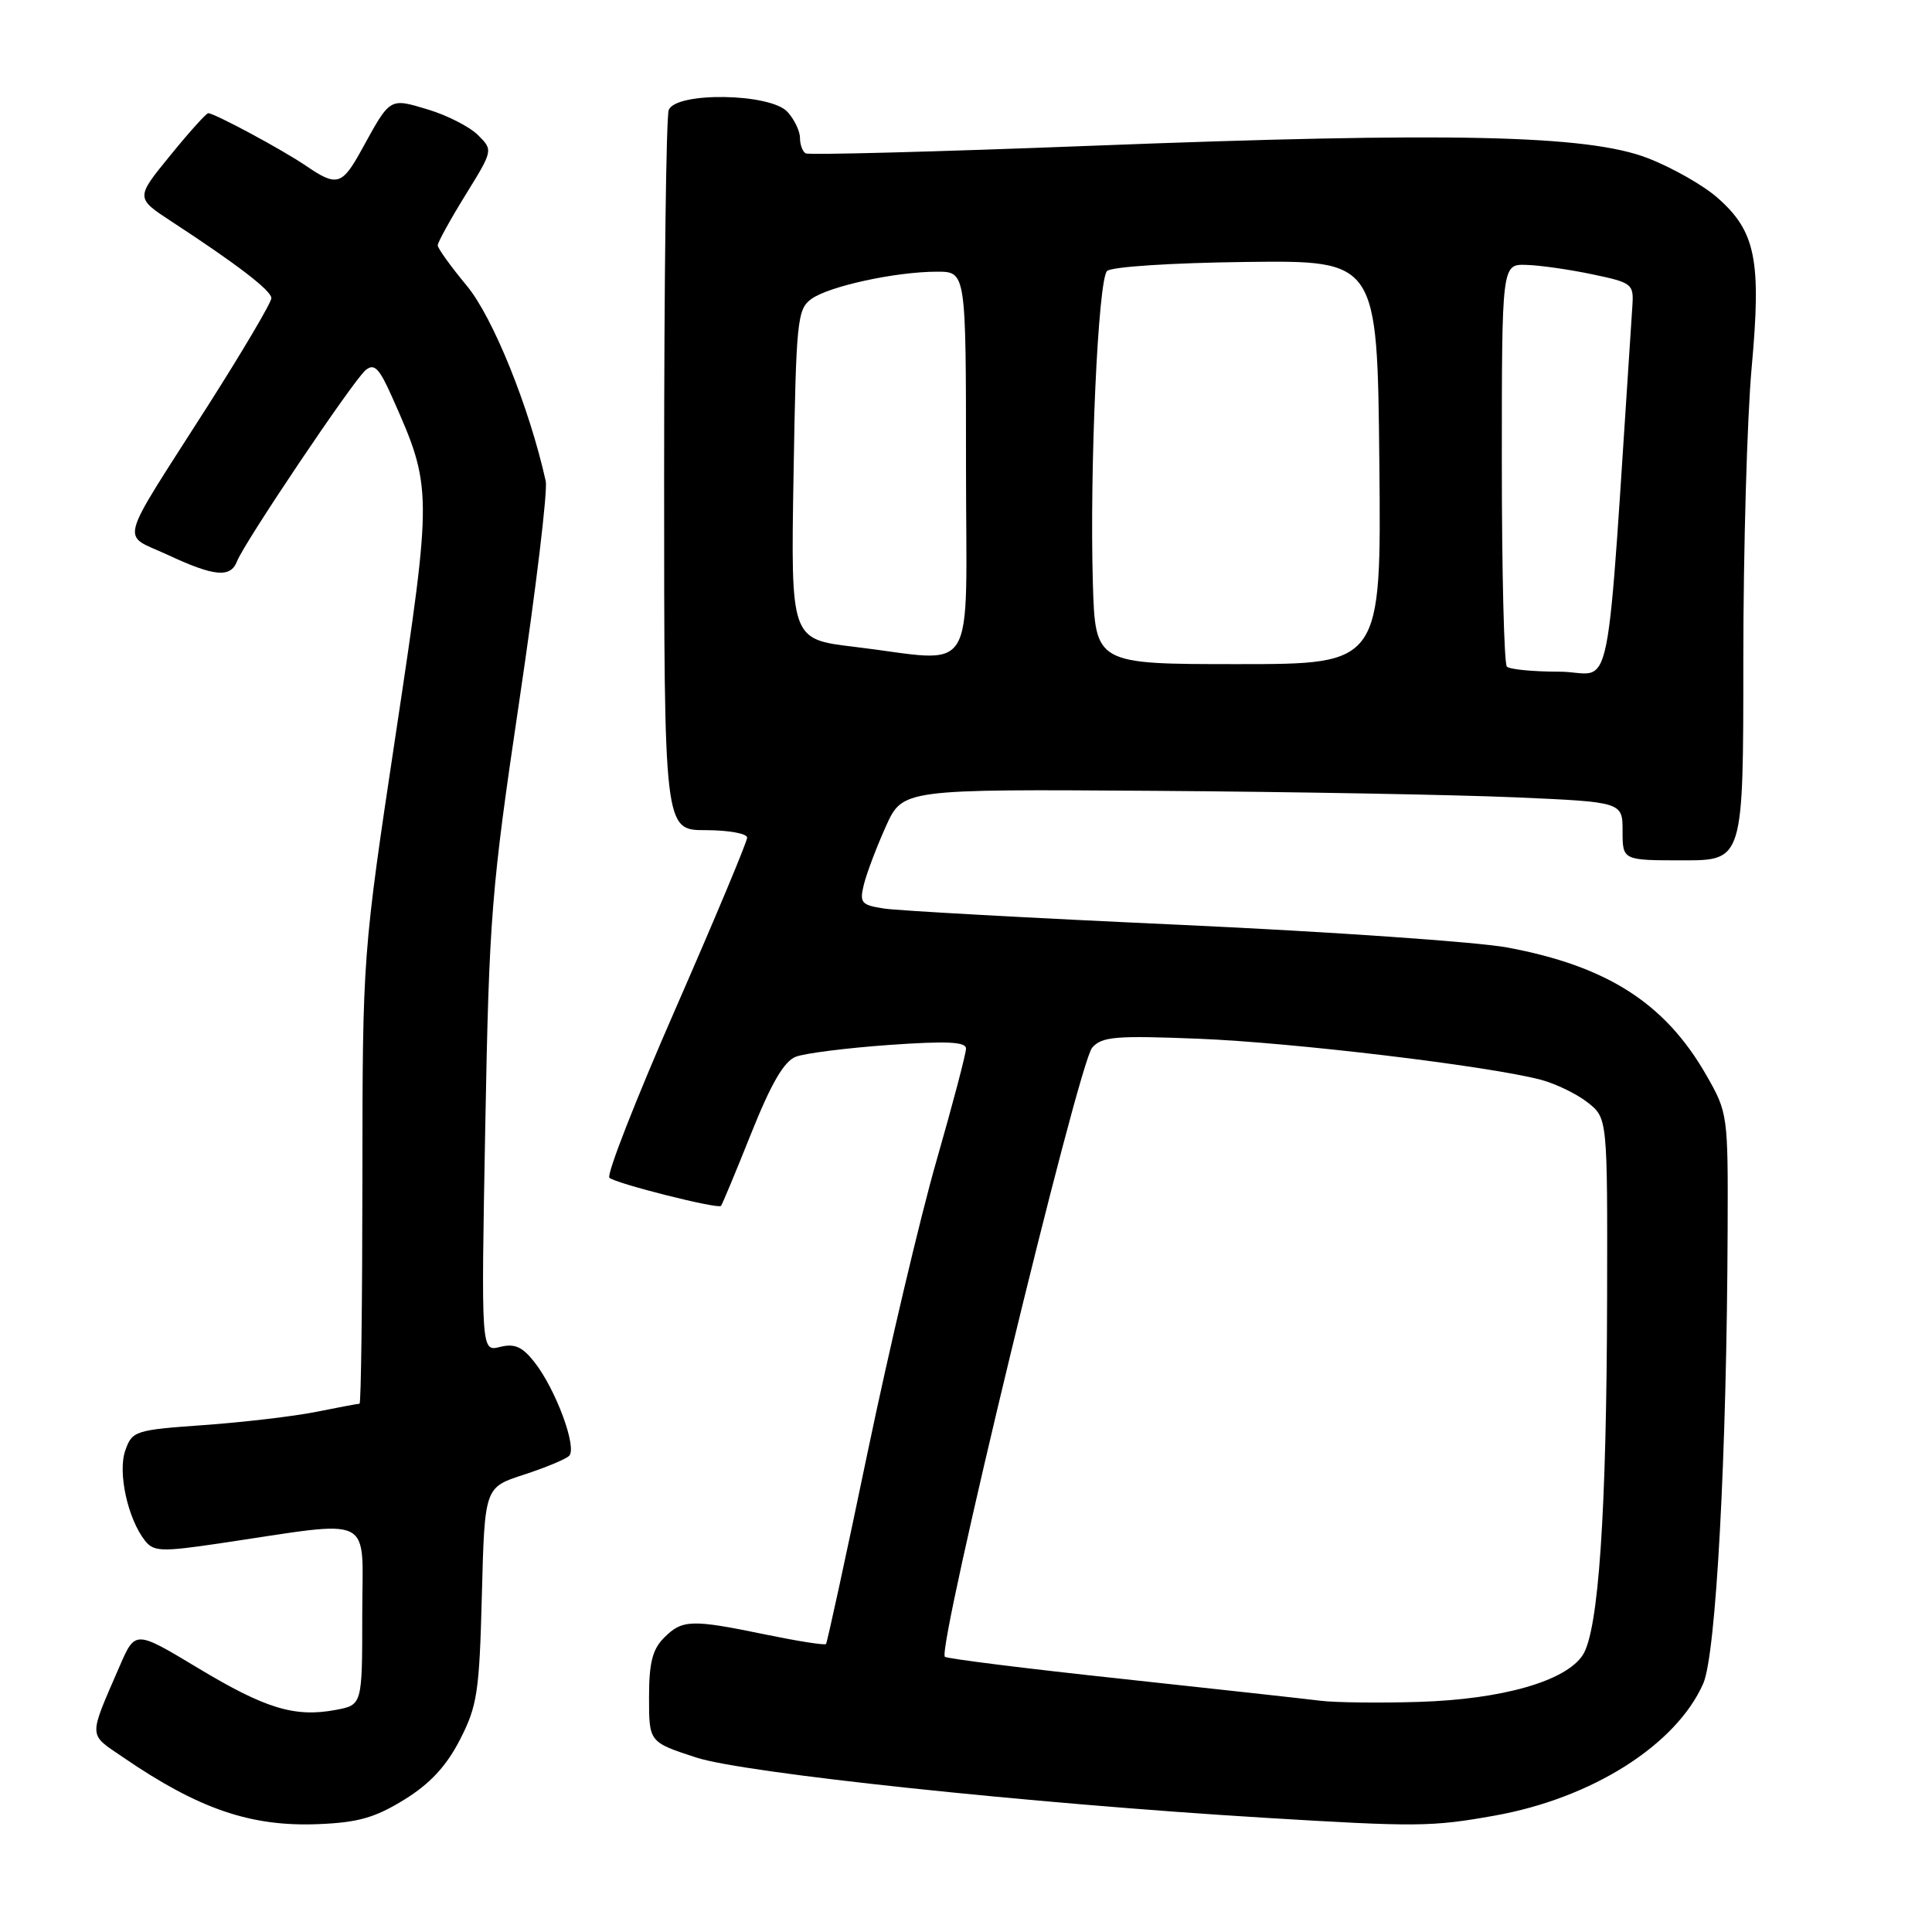 <?xml version="1.0" encoding="UTF-8" standalone="no"?>
<!DOCTYPE svg PUBLIC "-//W3C//DTD SVG 1.1//EN" "http://www.w3.org/Graphics/SVG/1.1/DTD/svg11.dtd" >
<svg xmlns="http://www.w3.org/2000/svg" xmlns:xlink="http://www.w3.org/1999/xlink" version="1.1" viewBox="0 0 256 256">
 <g >
 <path fill="currentColor"
d=" M 53.56 238.47 C 56.98 236.36 59.14 234.03 60.94 230.53 C 63.24 226.05 63.52 224.24 63.85 211.34 C 64.22 197.09 64.22 197.09 69.36 195.42 C 72.19 194.50 74.91 193.38 75.40 192.92 C 76.53 191.89 73.65 184.09 70.81 180.48 C 69.20 178.44 68.18 177.99 66.24 178.48 C 63.75 179.10 63.75 179.10 64.30 149.30 C 64.82 121.25 65.09 117.93 68.83 92.74 C 71.02 78.03 72.59 64.98 72.31 63.74 C 70.14 53.98 65.32 42.03 61.85 37.86 C 59.73 35.31 58.00 32.90 58.00 32.51 C 58.00 32.12 59.65 29.12 61.67 25.85 C 65.34 19.91 65.34 19.90 63.35 17.91 C 62.25 16.81 59.28 15.29 56.74 14.52 C 51.58 12.97 51.75 12.87 47.97 19.75 C 45.31 24.59 44.66 24.78 40.50 21.94 C 37.38 19.82 28.42 15.00 27.59 15.00 C 27.33 15.00 25.05 17.53 22.54 20.62 C 17.96 26.23 17.96 26.23 22.76 29.37 C 31.38 35.00 35.92 38.48 35.96 39.50 C 35.98 40.05 32.16 46.52 27.47 53.88 C 15.43 72.74 16.00 70.63 22.20 73.51 C 28.41 76.41 30.55 76.60 31.41 74.37 C 32.36 71.90 46.83 50.38 48.44 49.05 C 49.59 48.09 50.25 48.76 51.99 52.69 C 57.30 64.62 57.30 64.99 52.45 97.20 C 48.04 126.50 48.04 126.50 48.02 156.25 C 48.01 172.61 47.84 186.00 47.64 186.00 C 47.44 186.00 44.85 186.48 41.89 187.08 C 38.92 187.67 32.23 188.46 27.02 188.83 C 17.88 189.48 17.51 189.60 16.60 192.20 C 15.58 195.11 16.93 201.25 19.22 204.16 C 20.36 205.60 21.41 205.64 29.00 204.52 C 50.04 201.41 48.00 200.40 48.00 213.92 C 48.00 225.91 48.00 225.91 44.50 226.57 C 39.06 227.59 35.18 226.41 26.21 221.01 C 17.92 216.02 17.92 216.02 15.86 220.76 C 11.68 230.41 11.65 229.67 16.28 232.83 C 26.31 239.70 33.19 242.06 42.12 241.71 C 47.44 241.50 49.68 240.86 53.56 238.47 Z  M 198.04 240.58 C 210.95 238.28 222.11 231.21 225.69 223.07 C 227.39 219.22 228.81 192.75 228.92 163.00 C 228.98 147.66 228.95 147.45 226.07 142.42 C 220.62 132.92 212.96 128.02 199.74 125.55 C 195.76 124.81 176.30 123.46 156.50 122.55 C 136.70 121.65 119.00 120.67 117.16 120.39 C 114.11 119.92 113.87 119.64 114.47 117.19 C 114.84 115.71 116.14 112.26 117.37 109.53 C 119.60 104.56 119.60 104.56 153.05 104.79 C 171.45 104.92 192.91 105.31 200.75 105.65 C 215.00 106.27 215.00 106.27 215.00 110.13 C 215.00 114.00 215.00 114.00 223.00 114.00 C 231.00 114.00 231.00 114.00 231.00 87.42 C 231.00 72.80 231.50 55.40 232.10 48.74 C 233.41 34.46 232.64 30.65 227.57 26.20 C 225.70 24.55 221.54 22.19 218.33 20.95 C 210.36 17.87 192.21 17.47 144.50 19.32 C 124.15 20.11 107.16 20.56 106.75 20.32 C 106.34 20.08 106.00 19.16 106.00 18.27 C 106.00 17.38 105.26 15.83 104.35 14.83 C 102.09 12.34 89.54 12.14 88.61 14.58 C 88.27 15.45 88.00 37.28 88.00 63.08 C 88.00 110.00 88.00 110.00 93.50 110.00 C 96.53 110.00 99.00 110.45 99.00 110.99 C 99.00 111.54 94.72 121.76 89.50 133.69 C 84.27 145.63 80.33 155.69 80.75 156.06 C 81.61 156.83 95.11 160.23 95.53 159.79 C 95.69 159.63 97.49 155.30 99.54 150.17 C 102.20 143.52 103.90 140.61 105.46 140.02 C 106.66 139.56 112.22 138.86 117.82 138.46 C 125.50 137.92 128.00 138.04 128.00 138.95 C 128.00 139.61 126.24 146.31 124.08 153.83 C 121.92 161.35 117.82 178.75 114.95 192.50 C 112.09 206.25 109.61 217.65 109.45 217.84 C 109.29 218.03 105.70 217.46 101.47 216.59 C 91.61 214.55 90.41 214.59 88.00 217.00 C 86.45 218.55 86.00 220.33 86.00 224.92 C 86.00 230.84 86.00 230.84 92.25 232.88 C 98.58 234.95 136.61 238.98 167.50 240.86 C 187.74 242.09 189.71 242.07 198.04 240.58 Z  M 175.00 225.36 C 173.07 225.12 161.19 223.81 148.58 222.45 C 135.97 221.10 125.45 219.78 125.20 219.53 C 124.13 218.46 142.88 140.91 144.72 138.82 C 146.00 137.35 147.83 137.20 158.85 137.64 C 171.32 138.14 197.06 141.22 204.12 143.06 C 206.11 143.58 208.92 144.94 210.37 146.08 C 213.00 148.15 213.00 148.15 212.95 171.82 C 212.89 200.43 211.82 216.10 209.72 219.31 C 207.45 222.77 199.04 225.17 188.00 225.51 C 182.78 225.67 176.93 225.60 175.00 225.36 Z  M 199.67 88.33 C 199.30 87.97 199.00 75.82 199.00 61.33 C 199.00 35.00 199.00 35.00 202.25 35.10 C 204.04 35.15 207.97 35.71 211.00 36.35 C 216.26 37.45 216.49 37.63 216.30 40.50 C 212.65 95.47 213.95 89.00 206.59 89.00 C 203.15 89.00 200.03 88.70 199.67 88.33 Z  M 144.81 77.25 C 144.37 62.10 145.50 37.10 146.69 35.91 C 147.25 35.35 155.19 34.83 165.09 34.71 C 182.50 34.50 182.50 34.50 182.77 61.25 C 183.03 88.00 183.03 88.00 164.08 88.00 C 145.13 88.00 145.13 88.00 144.81 77.25 Z  M 113.14 85.70 C 104.78 84.70 104.78 84.70 105.15 62.89 C 105.49 42.53 105.64 40.98 107.49 39.63 C 109.81 37.93 118.69 36.00 124.17 36.00 C 128.00 36.00 128.00 36.00 128.00 61.50 C 128.00 90.62 129.80 87.69 113.14 85.70 Z "/>
</g>
</svg>